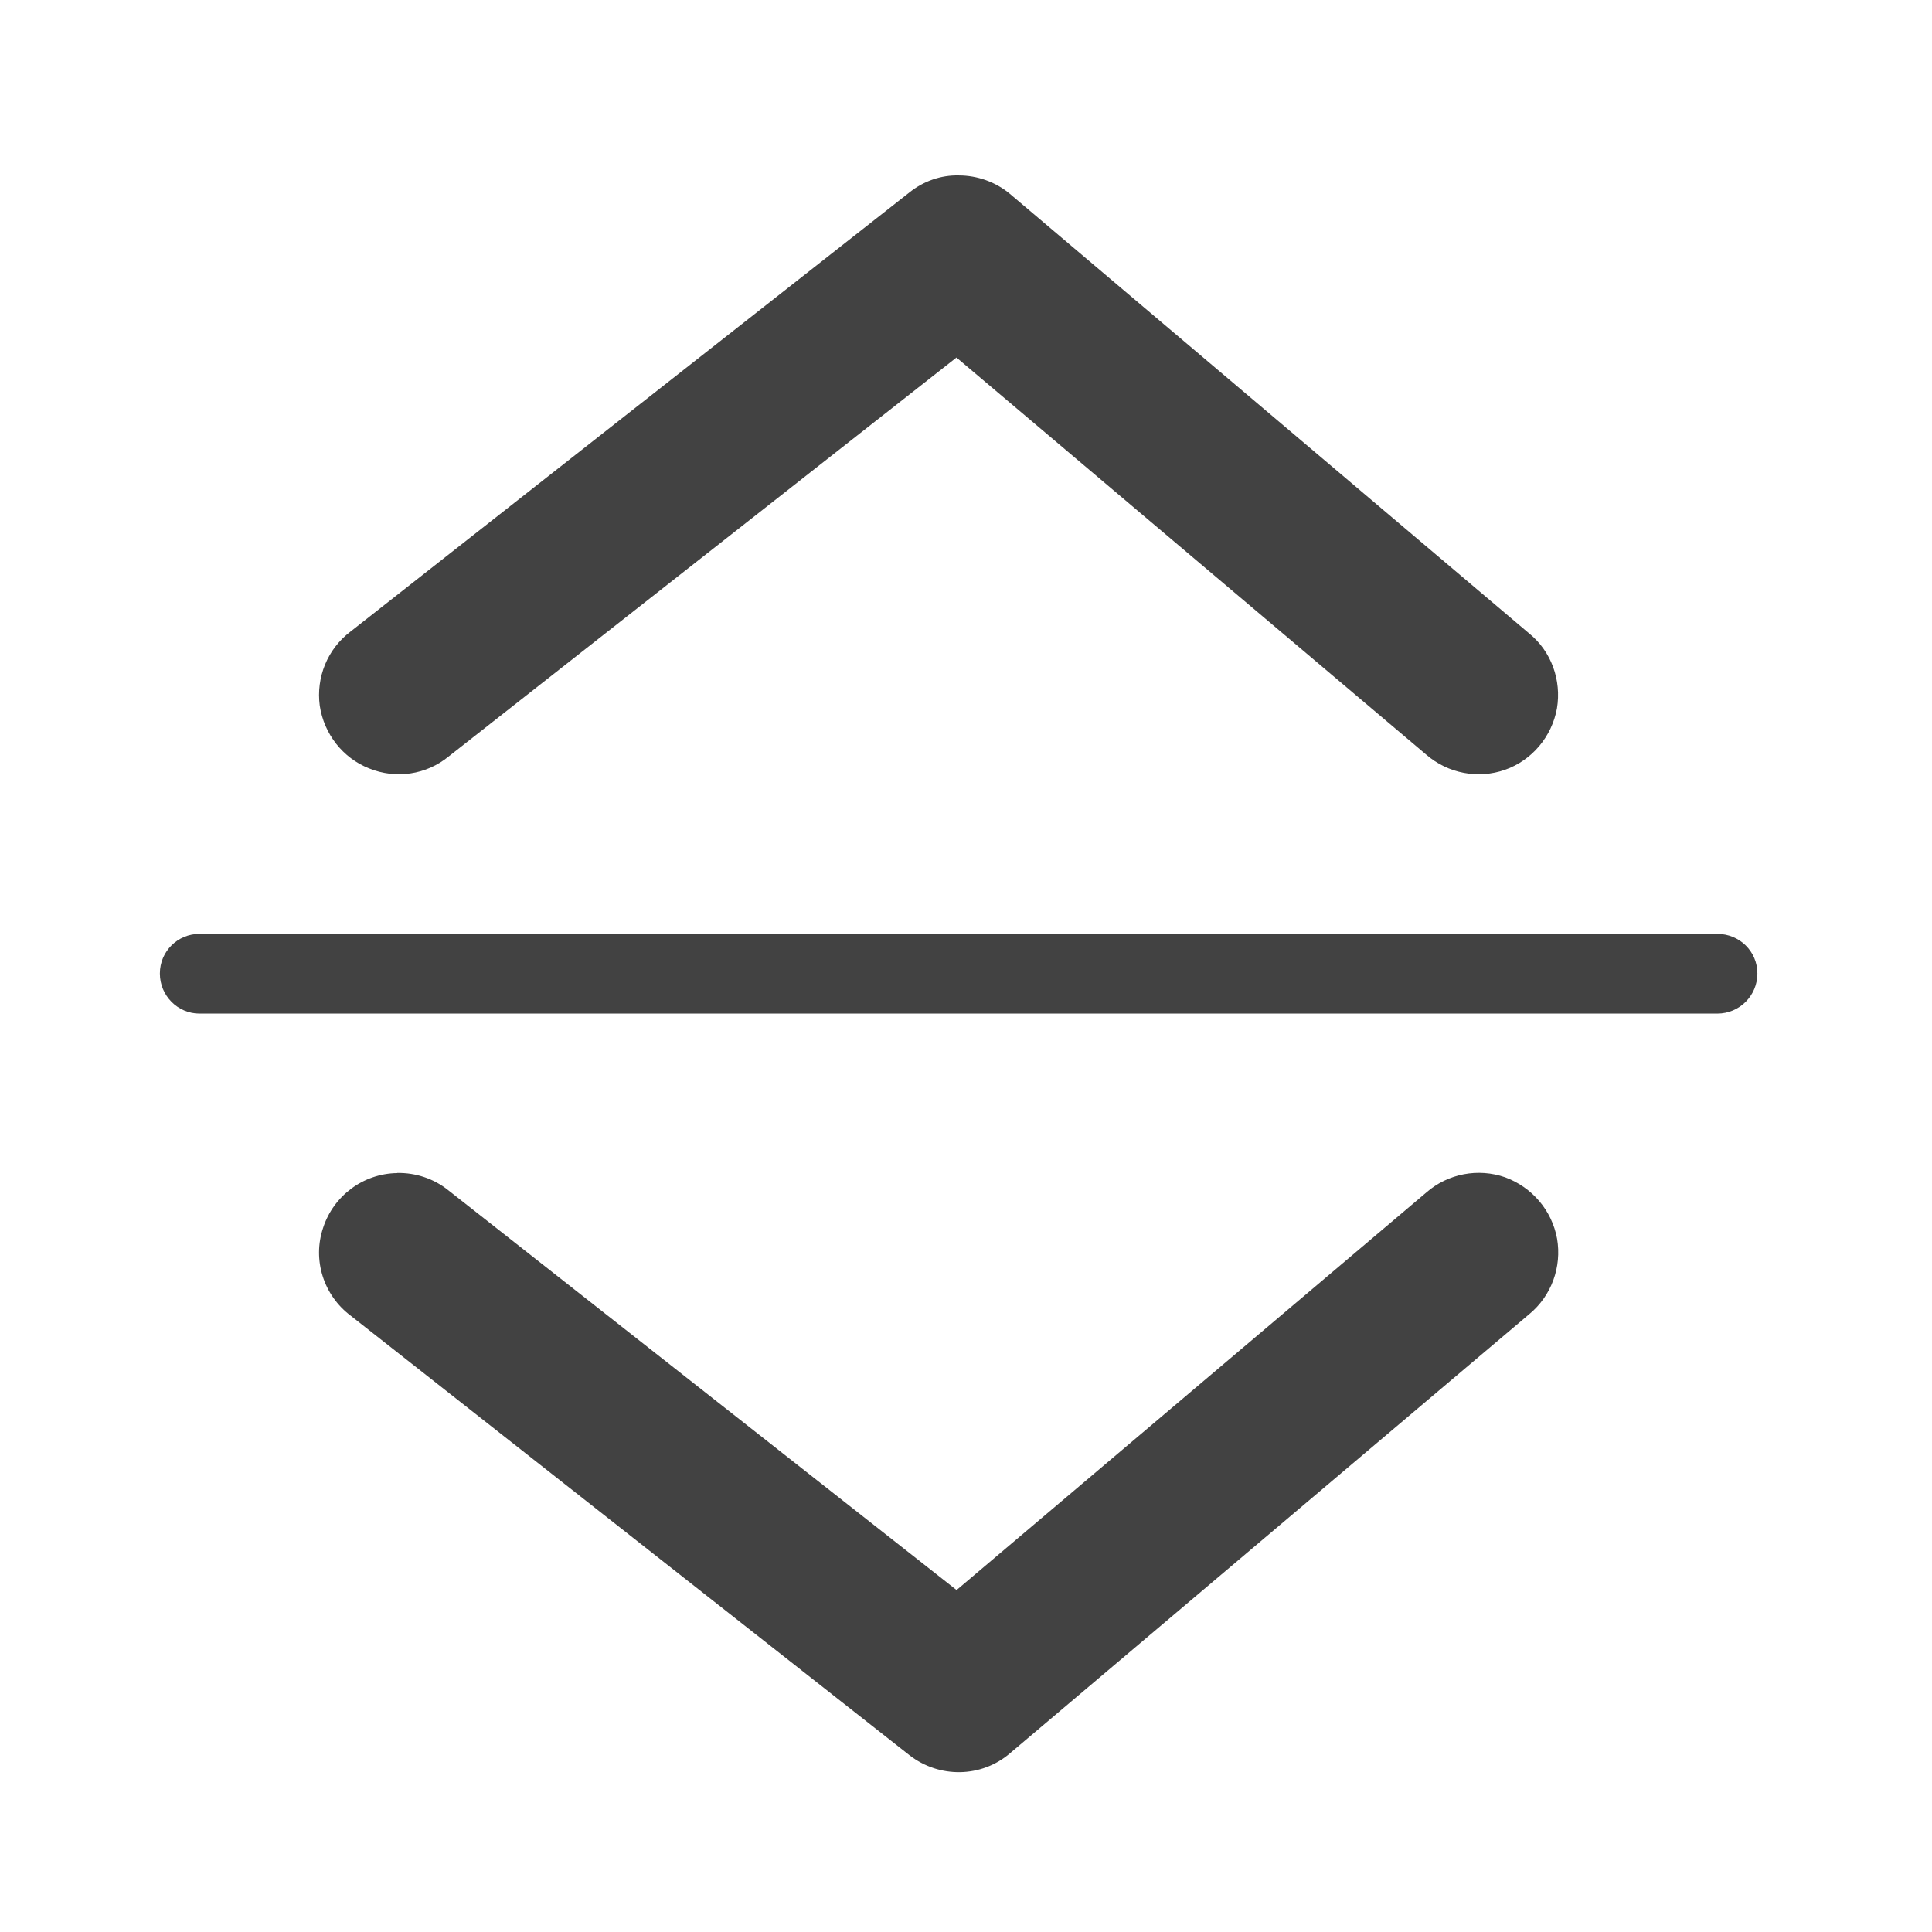 <svg height="16" viewBox="0 0 16 16" width="16" xmlns="http://www.w3.org/2000/svg"><g fill="#424242"><path d="m7.941 1.453c-.148-.004-.293.047-.41.141l-4.629 3.637c-.191.145-.285.379-.254.613.035.234.191.434.41.52.223.09.473.051.656-.098l4.207-3.305 3.891 3.289c.18.156.43.203.652.125s.387-.273.43-.508c.039-.234-.047-.473-.23-.621l-4.301-3.641c-.117-.098-.27-.152-.422-.152zm0 0"/><path d="m3.289 9.715c-.281.004-.527.188-.613.453-.09.266.004.559.227.727l4.629 3.641c.246.191.594.188.832-.016l4.301-3.637c.184-.152.27-.391.23-.625-.043-.234-.207-.426-.43-.508-.223-.078-.473-.031-.652.125l-3.891 3.293-4.207-3.309c-.121-.098-.273-.148-.426-.145zm0 0"/><path d="m1.652 7.734h12.57c.184 0 .332.145.332.328s-.148.332-.332.332h-12.57c-.18 0-.328-.148-.328-.332s.148-.328.328-.328zm0 0"/></g></svg>